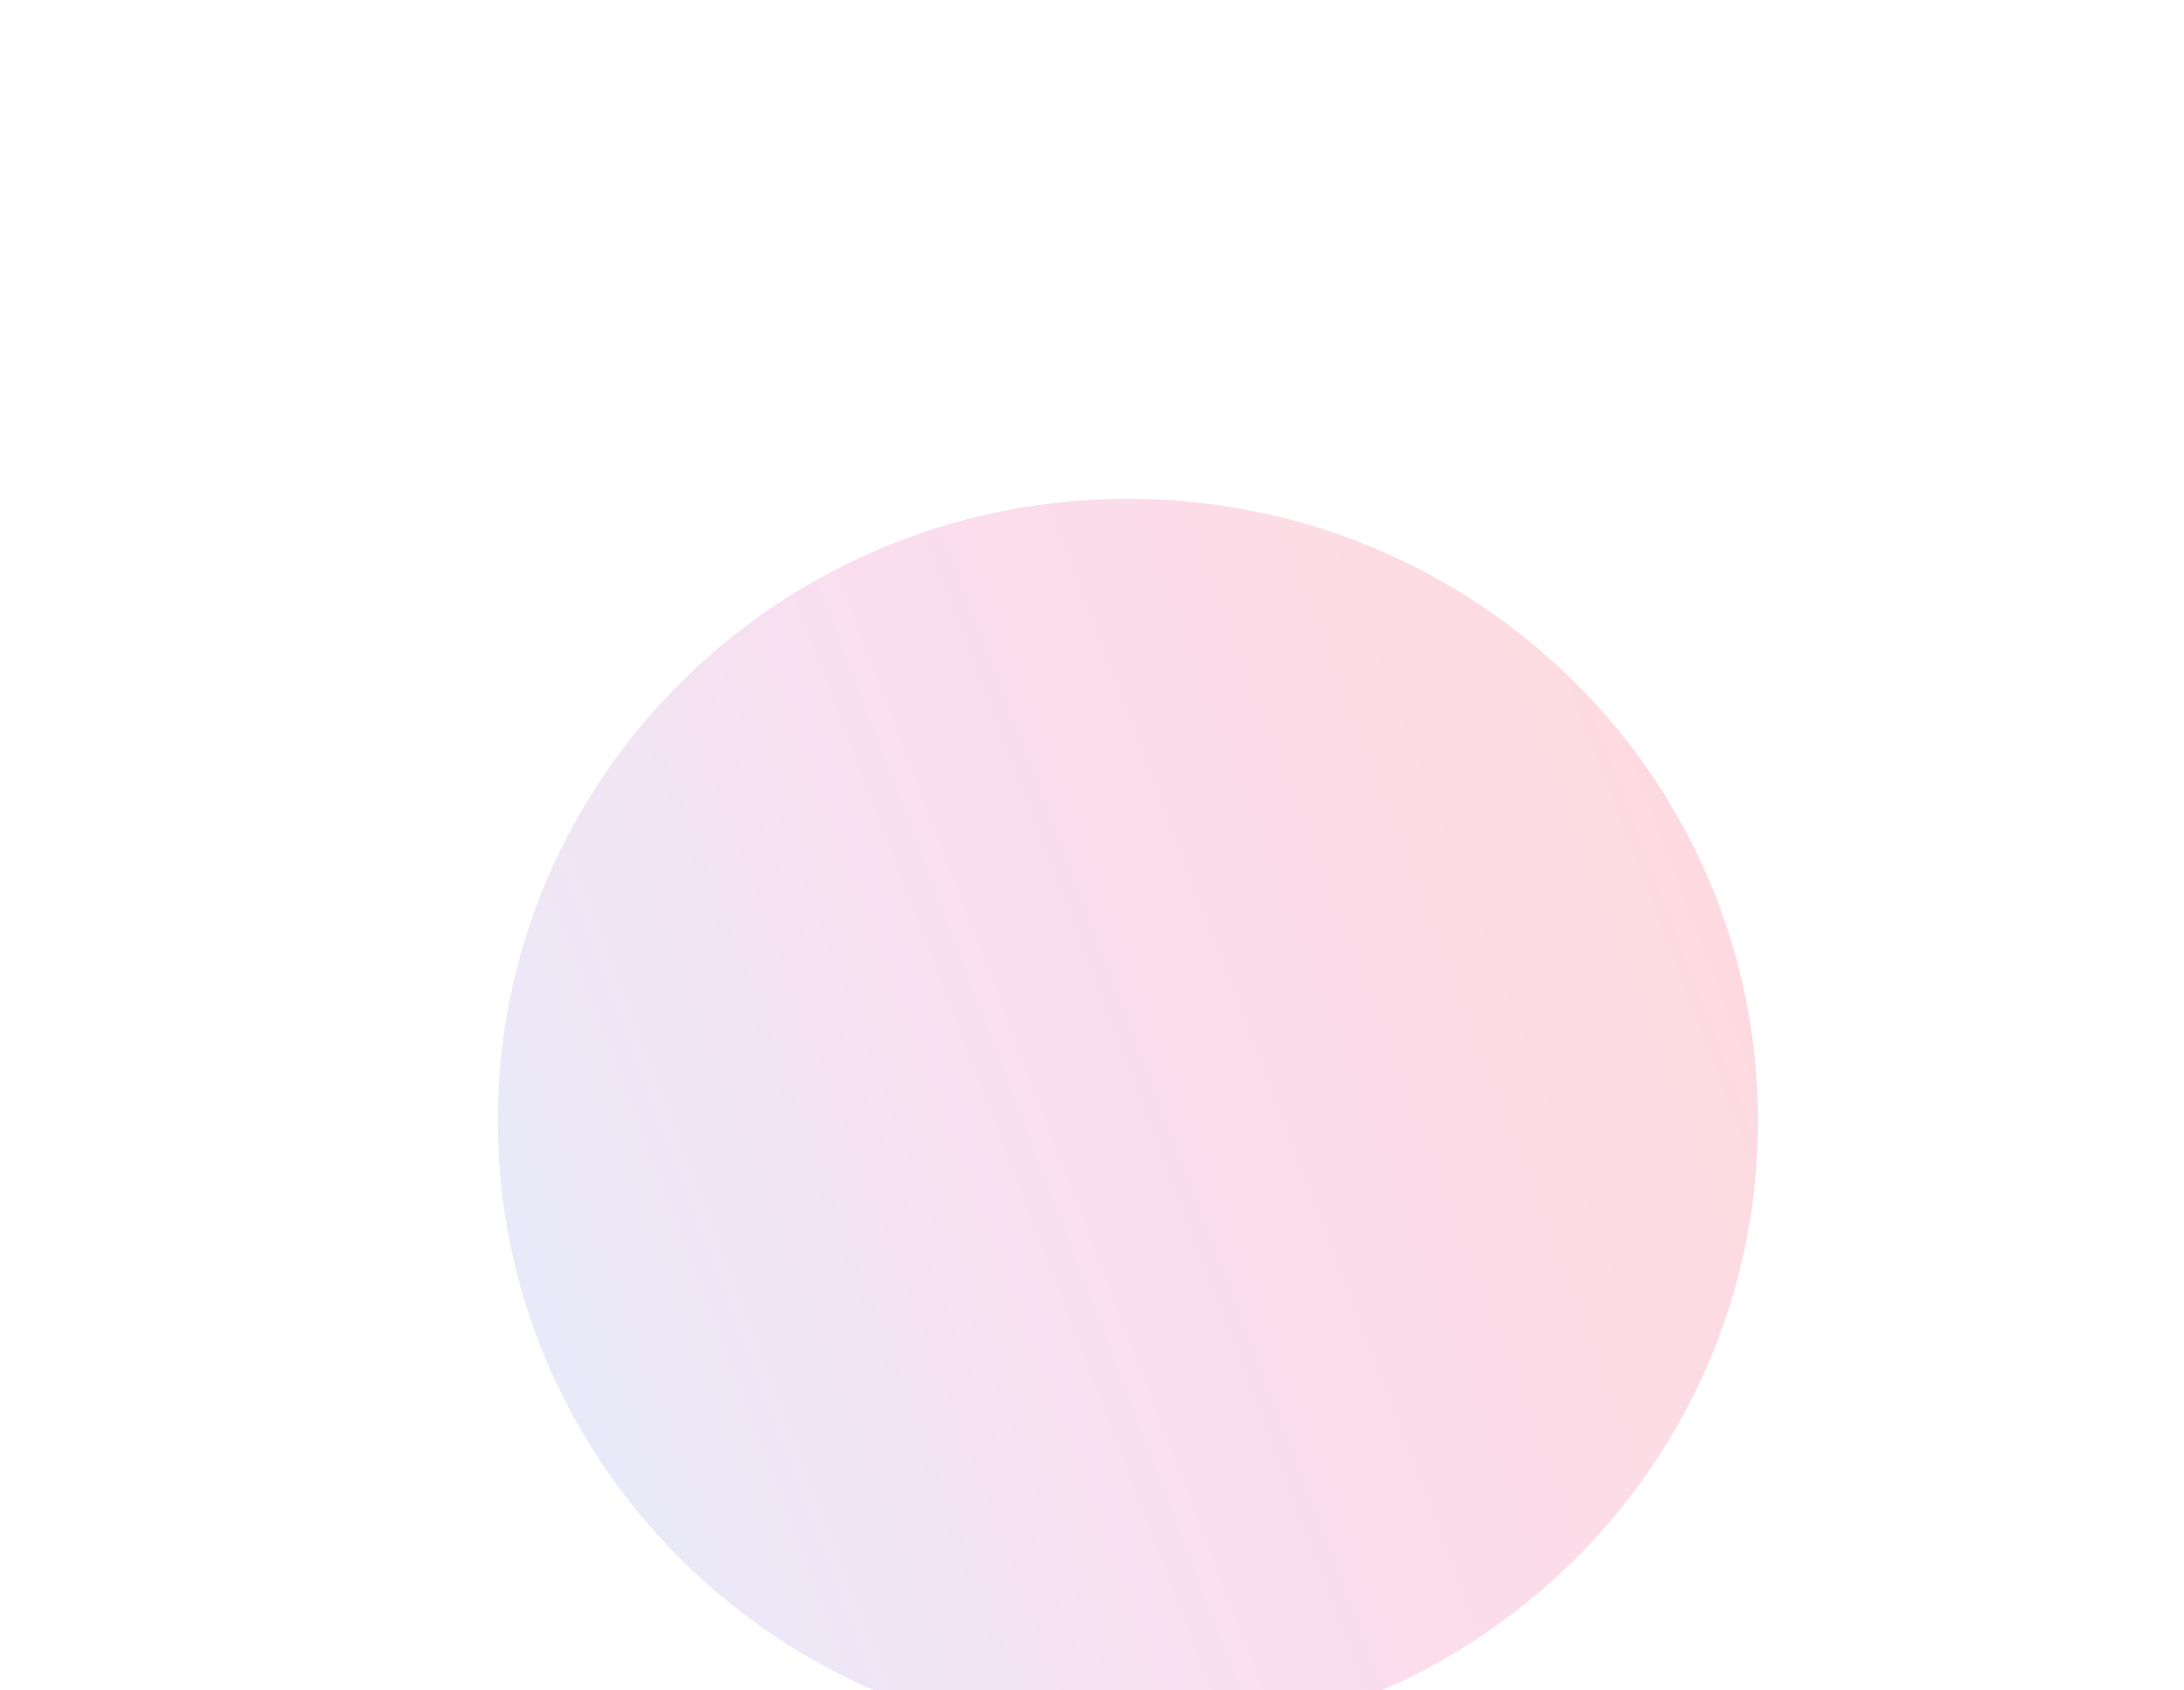 <svg xmlns="http://www.w3.org/2000/svg" width="974" height="754" viewBox="0 0 974 754" fill="none">
  <g opacity="0.2" filter="url(#filter0_f_14575_1691)">
    <path d="M503 777.5C658.192 777.5 784 653.259 784 500C784 346.741 658.192 222.5 503 222.5C347.808 222.5 222 346.741 222 500C222 653.259 347.808 777.5 503 777.5Z" fill="white"/>
    <path d="M503 777.5C658.192 777.5 784 653.259 784 500C784 346.741 658.192 222.5 503 222.5C347.808 222.5 222 346.741 222 500C222 653.259 347.808 777.5 503 777.5Z" fill="url(#paint0_linear_14575_1691)"/>
  </g>
  <defs>
    <filter id="filter0_f_14575_1691" x="0.4" y="0.9" width="1005.2" height="998.2" filterUnits="userSpaceOnUse" color-interpolation-filters="sRGB">
      <feFlood flood-opacity="0" result="BackgroundImageFix"/>
      <feBlend mode="normal" in="SourceGraphic" in2="BackgroundImageFix" result="shape"/>
      <feGaussianBlur stdDeviation="110.8" result="effect1_foregroundBlur_14575_1691"/>
    </filter>
    <linearGradient id="paint0_linear_14575_1691" x1="-262.277" y1="1285.27" x2="953.88" y2="821.378" gradientUnits="userSpaceOnUse">
      <stop offset="0.04" stop-color="#292664" stop-opacity="0"/>
      <stop offset="0.24" stop-color="#6B8ED2" stop-opacity="0.24"/>
      <stop offset="0.43" stop-color="#5CBAFF"/>
      <stop offset="0.75" stop-color="#E759AE"/>
      <stop offset="0.99" stop-color="#F4475C"/>
    </linearGradient>
  </defs>
</svg>